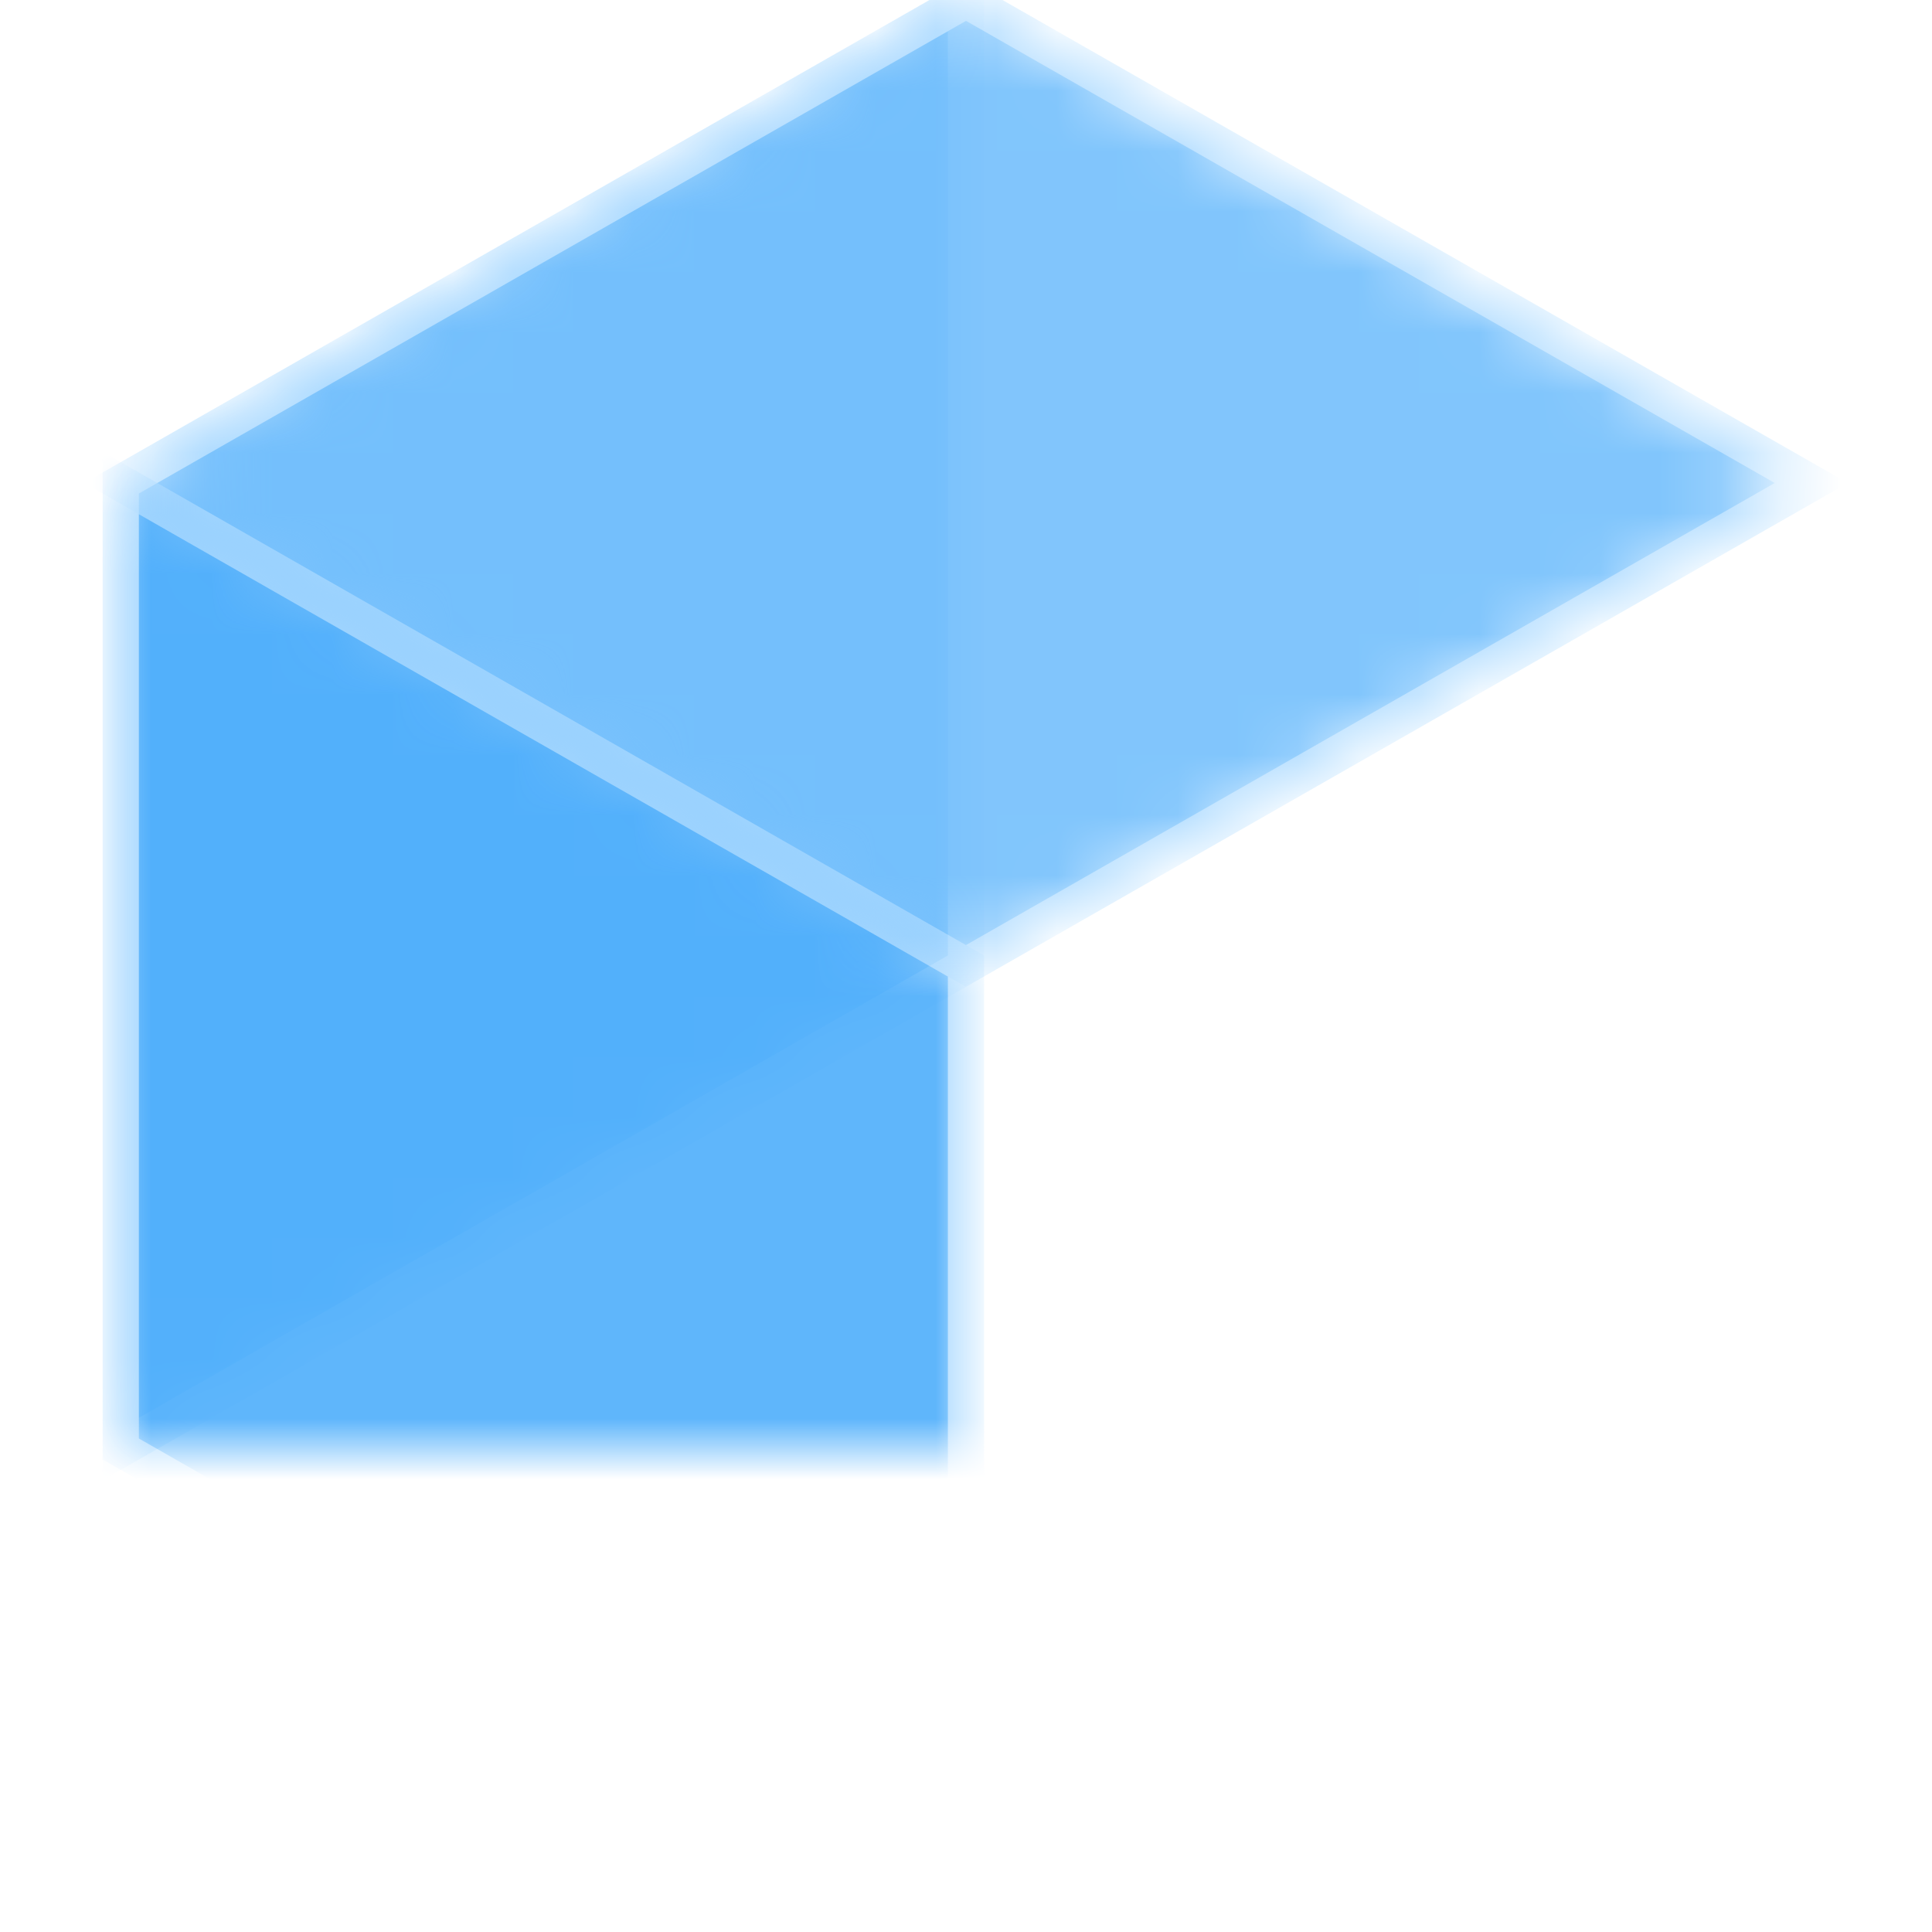 <?xml version="1.0" encoding="UTF-8"?>
<svg width="32px" height="32px" viewBox="0 0 32 32" version="1.1" xmlns="http://www.w3.org/2000/svg" xmlns:xlink="http://www.w3.org/1999/xlink">
    <!-- Generator: Sketch 42 (36781) - http://www.bohemiancoding.com/sketch -->
    <title>metrix_small</title>
    <desc>Created with Sketch.</desc>
    <defs>
        <polygon id="path-1" points="14 16 28 24 13.999 31.999 -1.13686838e-14 24"></polygon>
        <mask id="mask-2" maskContentUnits="userSpaceOnUse" maskUnits="objectBoundingBox" x="0" y="0" width="28" height="15.999" fill="white">
            <use xlink:href="#path-1"></use>
        </mask>
        <polygon id="path-3" points="14 0 28 8 28 24 14 16"></polygon>
        <mask id="mask-4" maskContentUnits="userSpaceOnUse" maskUnits="objectBoundingBox" x="0" y="0" width="14" height="24" fill="white">
            <use xlink:href="#path-3"></use>
        </mask>
        <polygon id="path-5" points="0 0 14 8 14 24 0 16"></polygon>
        <mask id="mask-6" maskContentUnits="userSpaceOnUse" maskUnits="objectBoundingBox" x="0" y="0" width="14" height="24" fill="white">
            <use xlink:href="#path-5"></use>
        </mask>
        <polygon id="path-7" points="0 8 14 16 14 32 0 24"></polygon>
        <mask id="mask-8" maskContentUnits="userSpaceOnUse" maskUnits="objectBoundingBox" x="0" y="0" width="14" height="24" fill="white">
            <use xlink:href="#path-7"></use>
        </mask>
        <polygon id="path-9" points="14 8 28 16 28 32 14 24"></polygon>
        <mask id="mask-10" maskContentUnits="userSpaceOnUse" maskUnits="objectBoundingBox" x="0" y="0" width="14" height="24" fill="white">
            <use xlink:href="#path-9"></use>
        </mask>
        <polygon id="path-11" points="14 -2.38742359e-13 28 8 13.999 15.999 -5.68434189e-15 8"></polygon>
        <mask id="mask-12" maskContentUnits="userSpaceOnUse" maskUnits="objectBoundingBox" x="0" y="0" width="28" height="15.999" fill="white">
            <use xlink:href="#path-11"></use>
        </mask>
    </defs>
    <g id="Page-1" stroke="none" stroke-width="1" fill="none" fill-rule="evenodd">
        <g id="Logo-Small" stroke="#A7D8FF" stroke-width="0.6">
            <g id="Logo" transform="translate(2, 0)">
                <use id="bottom" mask="url(#mask-2)" fill="#49ABFB" opacity="0.703" xlink:href="#path-1"></use>
                <use id="right---back" mask="url(#mask-4)" fill="#49ABFB" opacity="0.703" xlink:href="#path-3"></use>
                <use id="left---back" mask="url(#mask-6)" fill="#49ABFB" opacity="0.703" transform="translate(7, 12) scale(-1, 1) translate(-7, -12) " xlink:href="#path-5"></use>
                <use id="left---front" mask="url(#mask-8)" fill="#4EAEFB" opacity="0.899" xlink:href="#path-7"></use>
                <use id="right---front" mask="url(#mask-10)" fill="#5DB7FF" opacity="0.902" transform="translate(21, 20) scale(-1, 1) translate(-21, -20) " xlink:href="#path-9"></use>
                <use id="top" mask="url(#mask-12)" fill="#73BFFC" opacity="0.899" xlink:href="#path-11"></use>
            </g>
        </g>
    </g>
</svg>